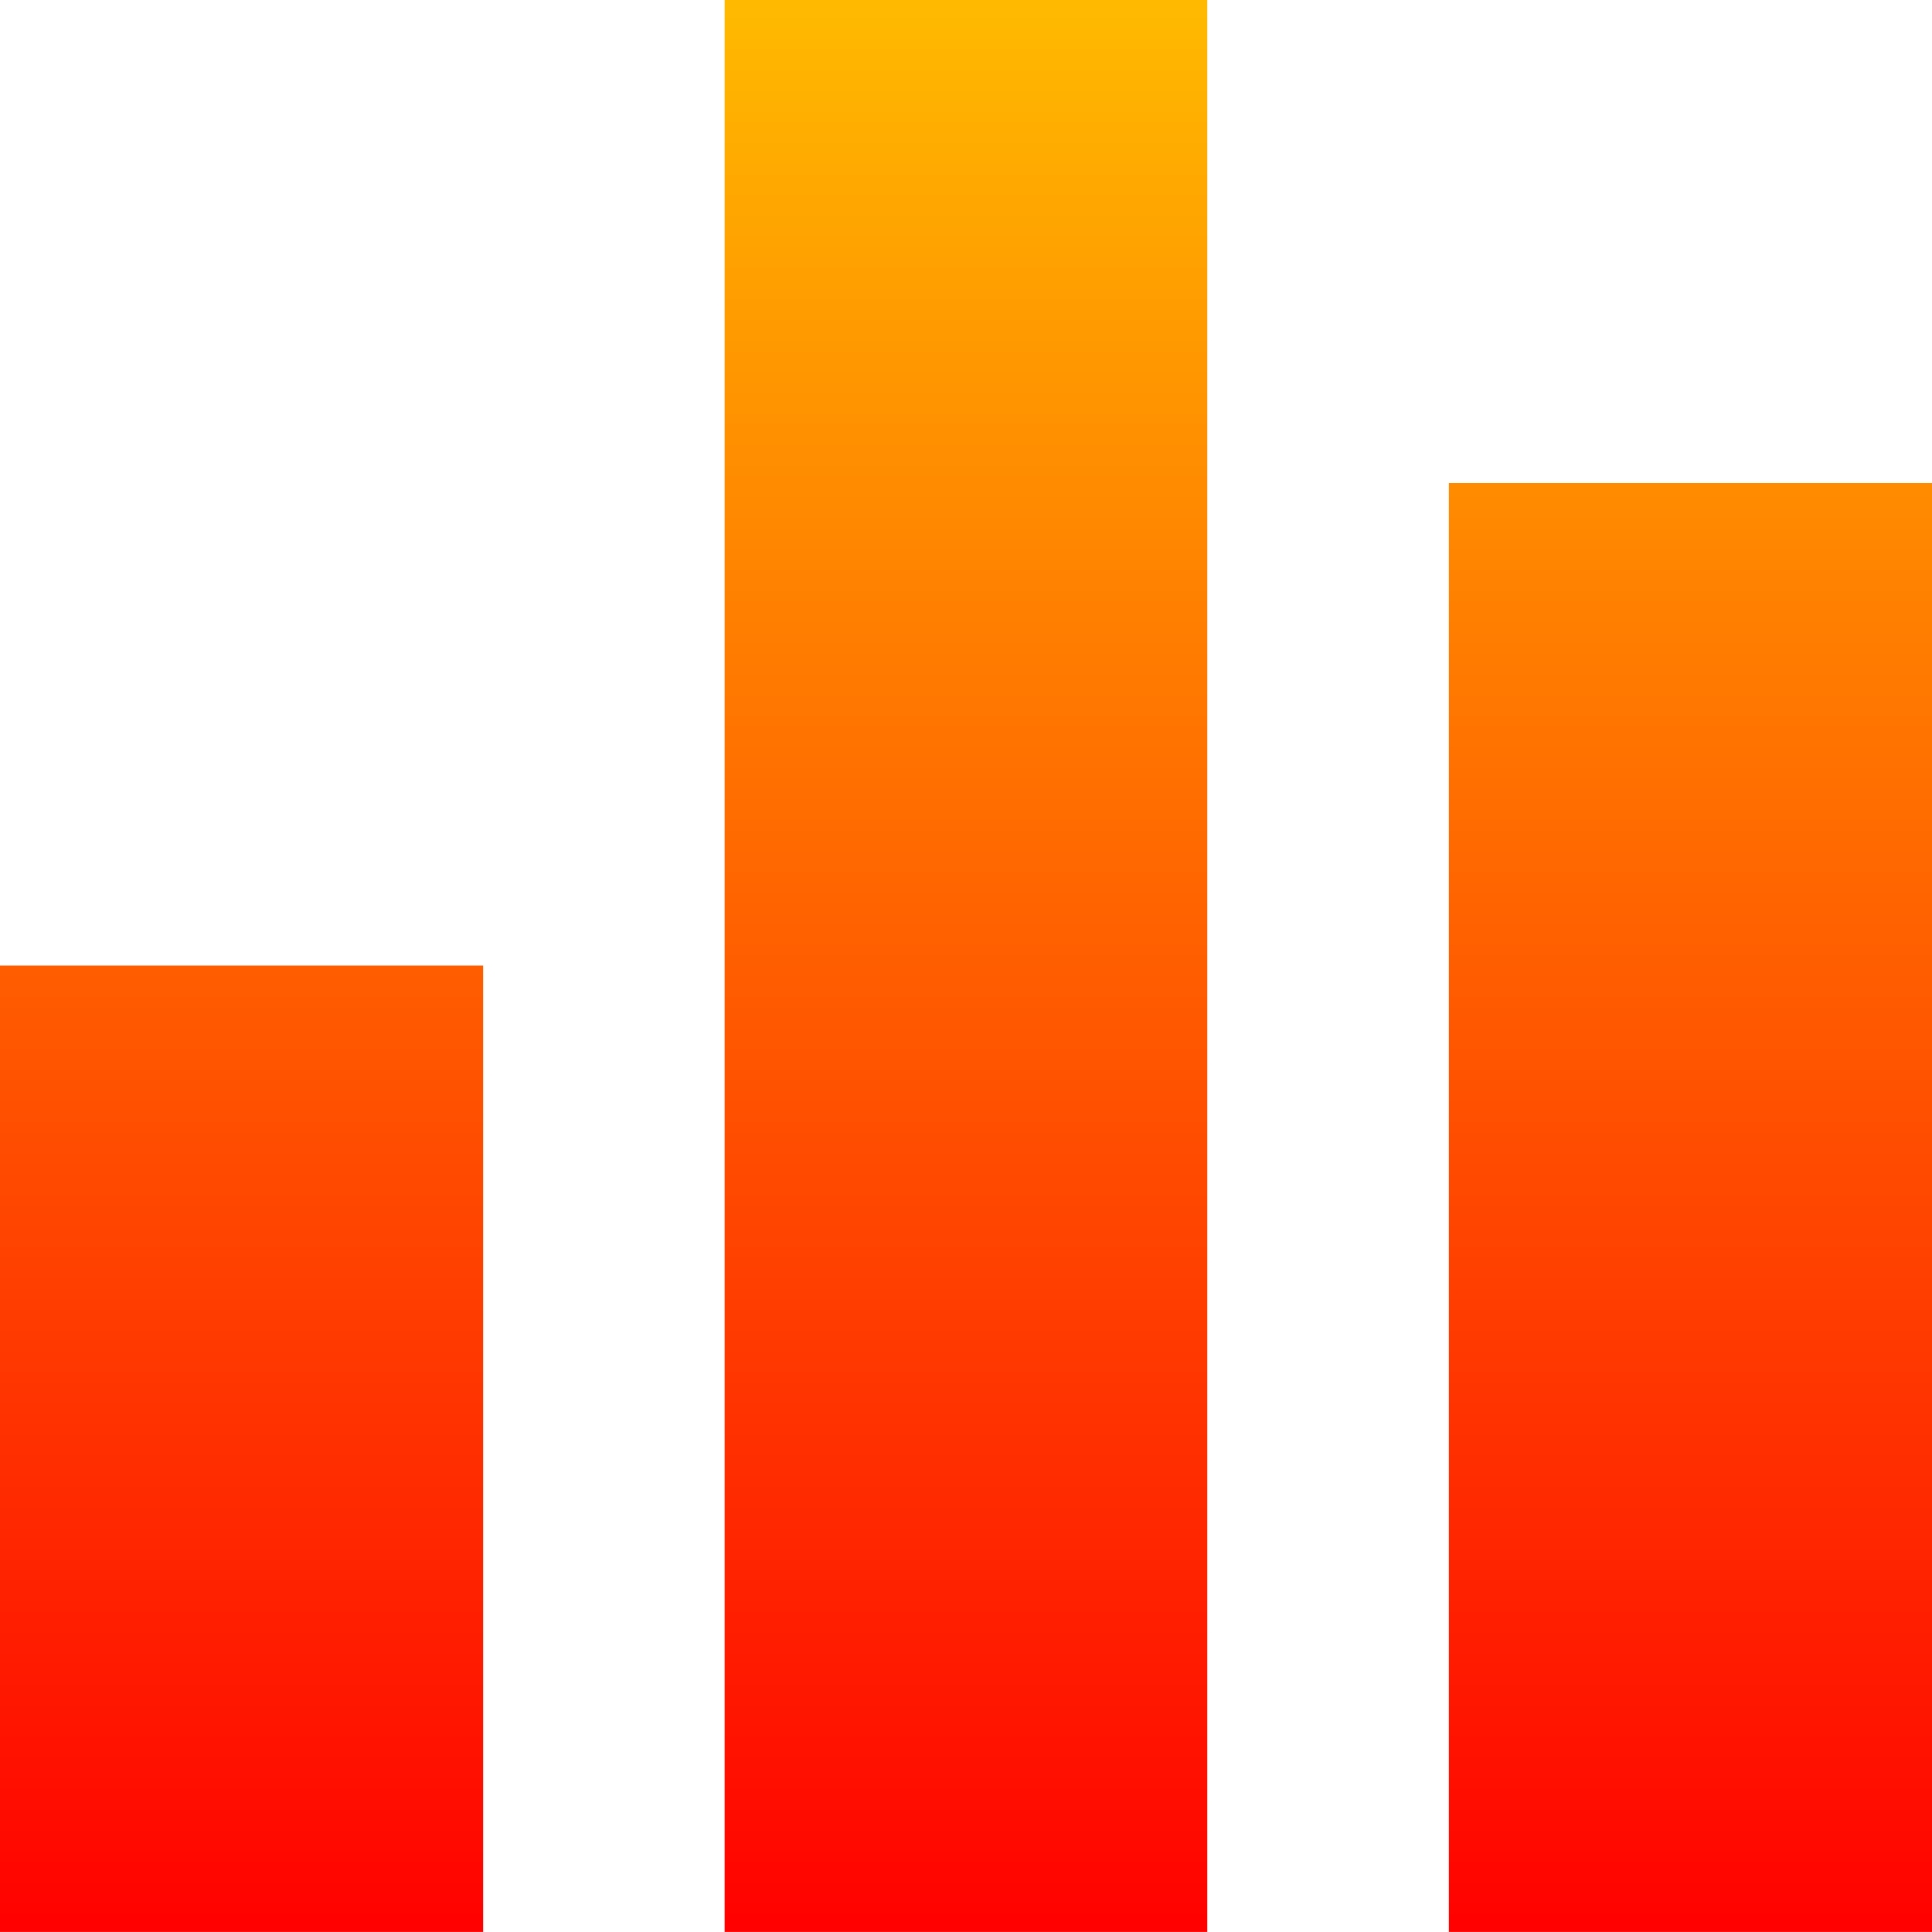 <svg xmlns="http://www.w3.org/2000/svg" xmlns:xlink="http://www.w3.org/1999/xlink" viewBox="1444 401.452 56.55 56.548">
  <defs>
    <style>
      .cls-1 {
        fill: url(#linear-gradient);
      }
    </style>
    <linearGradient id="linear-gradient" x1="0.5" x2="0.5" y2="1" gradientUnits="objectBoundingBox">
      <stop offset="0" stop-color="#fb0"/>
      <stop offset="1" stop-color="red"/>
    </linearGradient>
  </defs>
  <g id="Symbol_2" data-name="Symbol 2" transform="translate(1428.002 15.452)">
    <path id="Union_43" data-name="Union 43" class="cls-1" d="M42.409,56.548V14.137H56.55V56.548Zm-21.2,0V0H35.338V56.548ZM0,56.548V28.264H14.141V56.548Z" transform="translate(15.998 386)"/>
  </g>
</svg>
